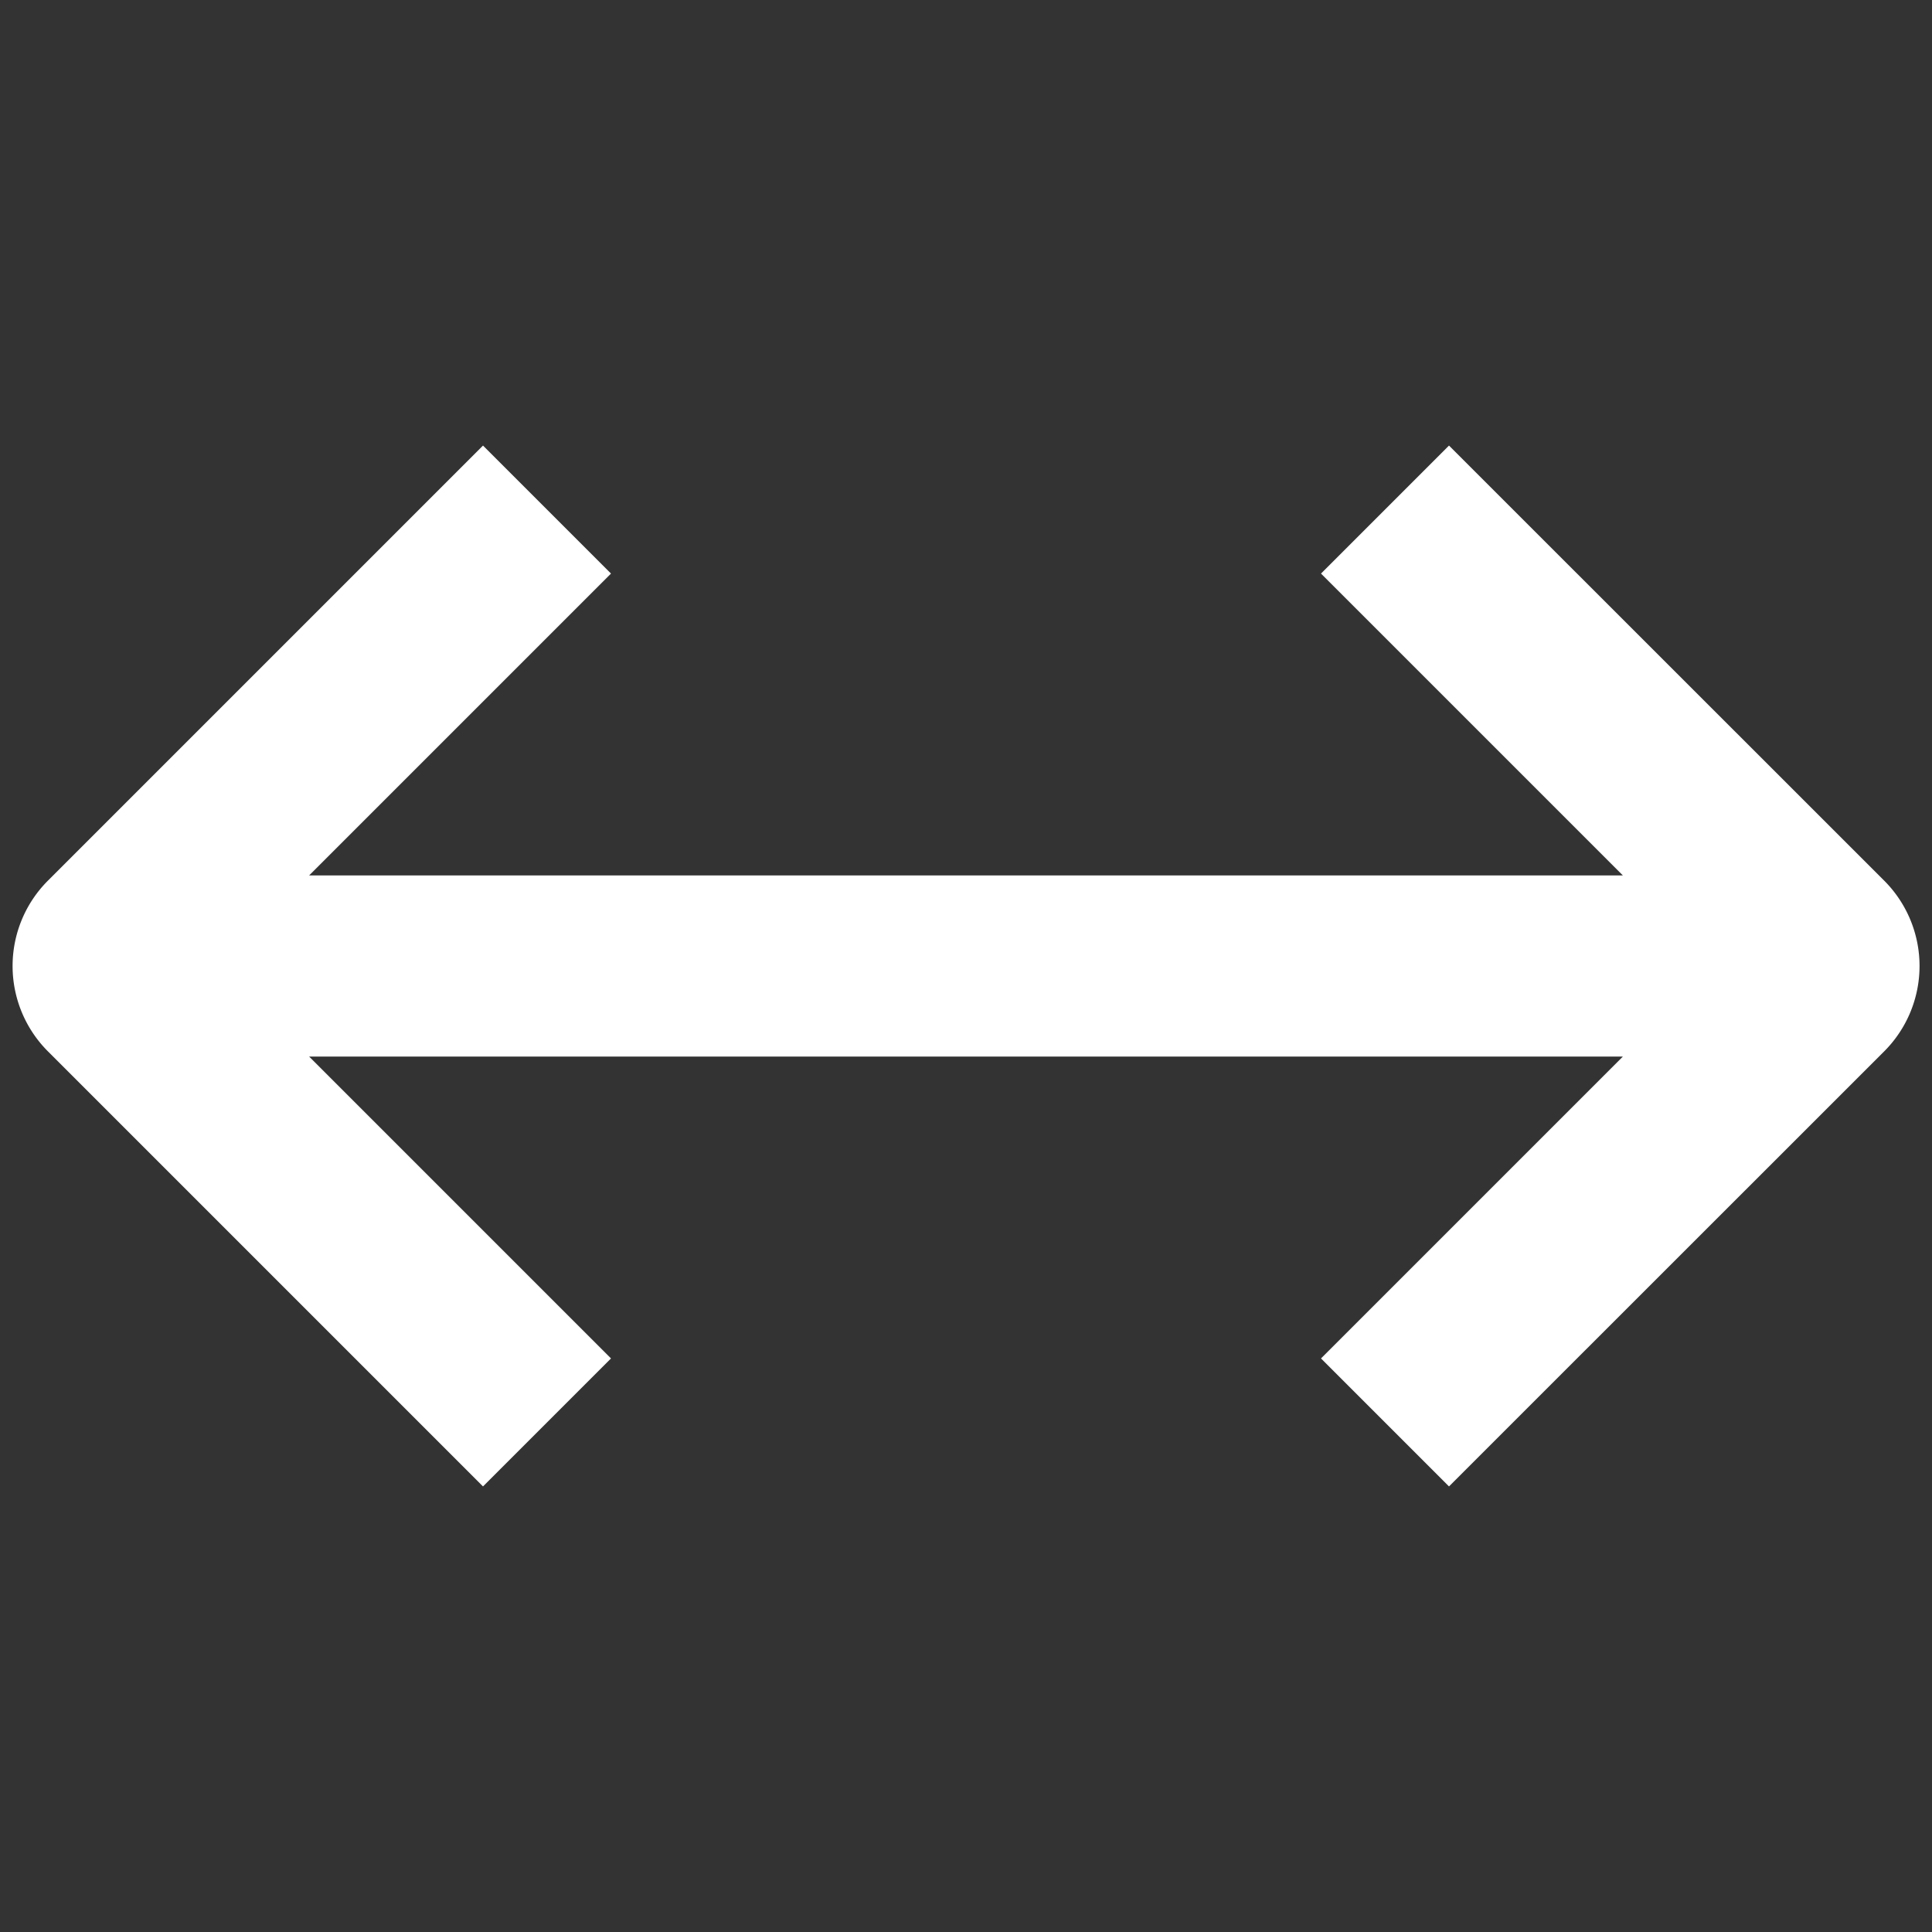 <svg stroke-linejoin="round" data-testid="geist-icon" viewBox="0 0 16 16"><rect x="0" y="0" width="16" height="16" fill="#333333" stroke="none"/><path fill="white" fill-rule="evenodd" d="M3.47 11.78l.53.53 1.06-1.06-.53-.53-1.97-1.97h10.88l-1.97 1.97-.53.53L12 12.31l.53-.53 3.074-3.073a1 1 0 000-1.414L12.53 4.22 12 3.69l-1.06 1.06.53.53 1.97 1.97H2.56l1.97-1.97.53-.53L4 3.69l-.53.53L.397 7.293a1 1 0 000 1.414L3.47 11.78z" clip-rule="evenodd"/></svg>